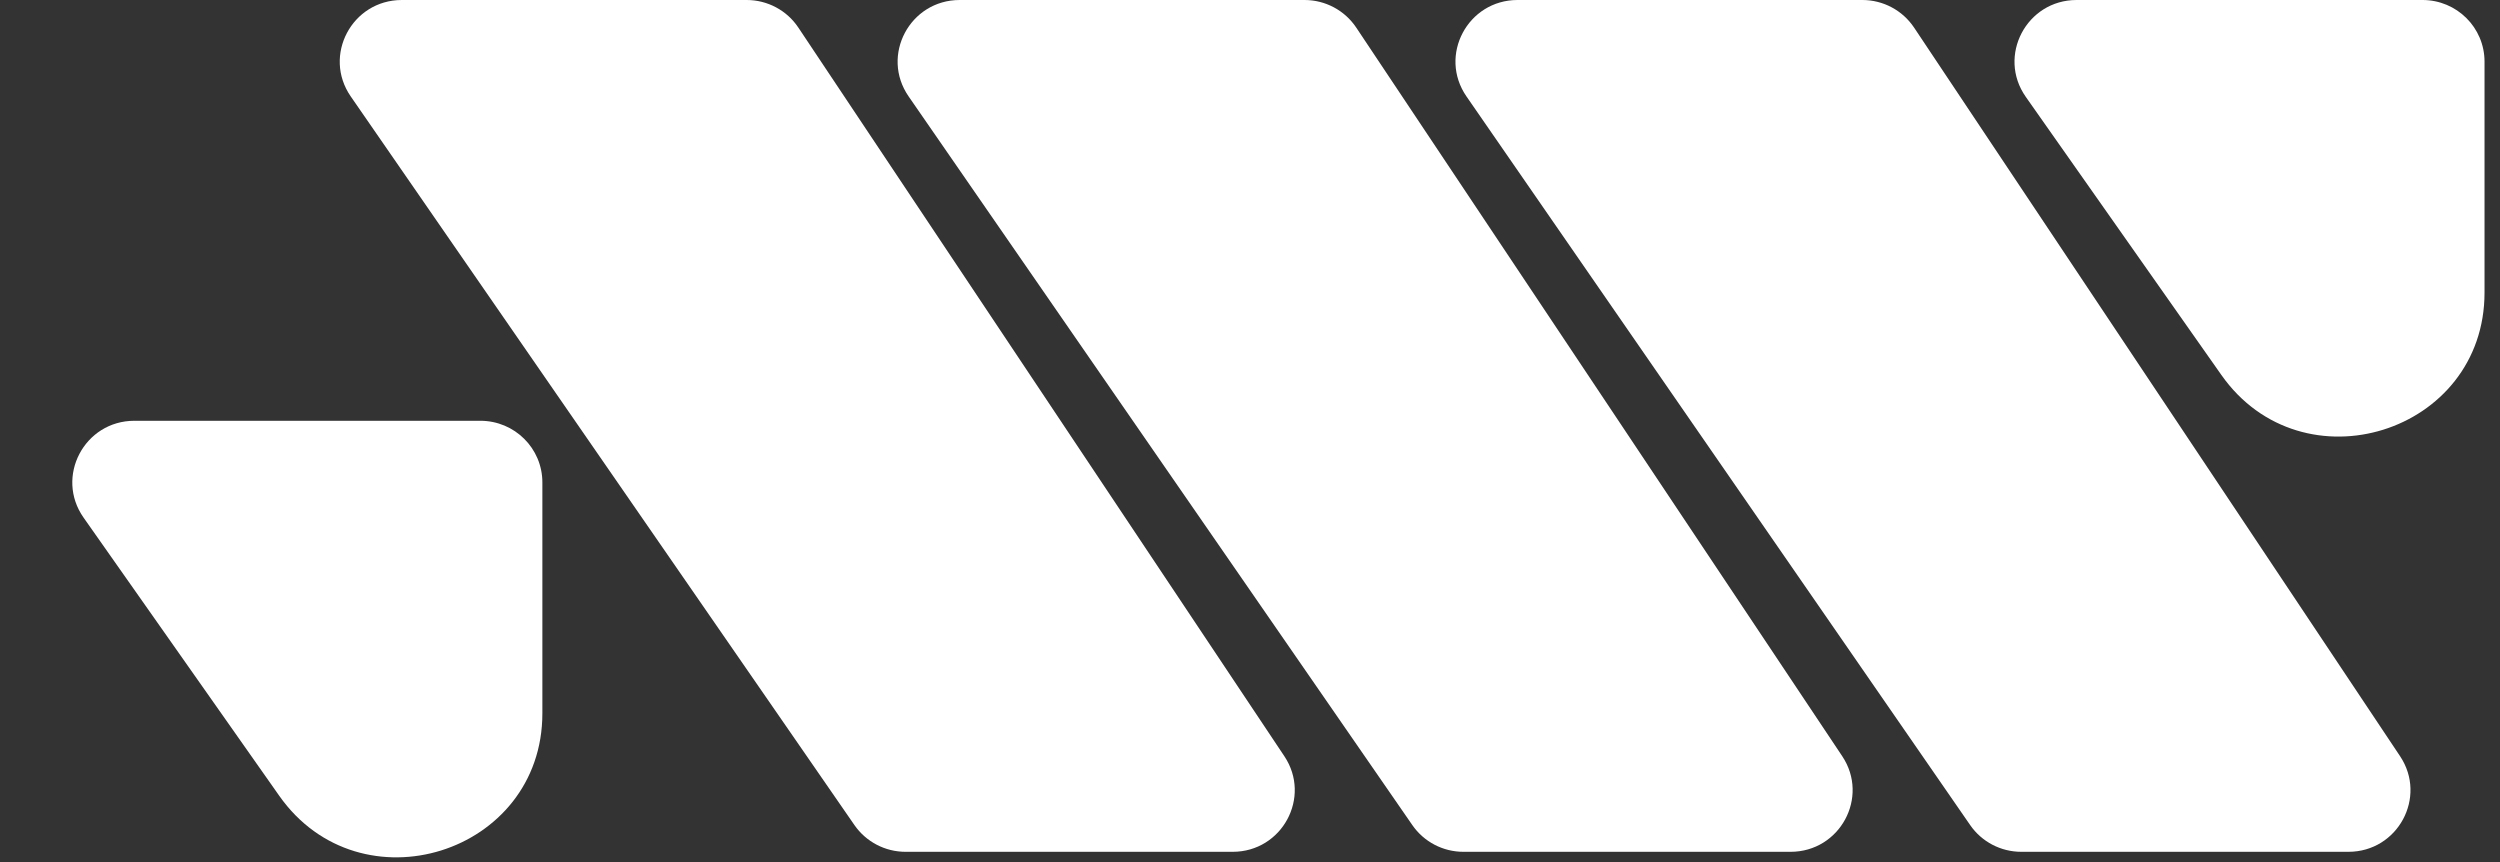 <svg width="58" height="20" viewBox="0 0 58 20" fill="none" xmlns="http://www.w3.org/2000/svg">
<rect x="0" y="0" width="58" height="20" fill="#333333" stroke="none"/>
<path d="M48.177 0H56.203C56.997 0 57.641 0.64 57.641 1.429V6.789C57.641 10.05 53.414 11.371 51.535 8.698L46.998 2.247C46.332 1.3 47.014 0 48.177 0Z" fill="white"/>
<path d="M43.207 0H35.207C34.05 0 33.366 1.289 34.022 2.237L45.708 19.142C45.976 19.53 46.419 19.762 46.893 19.762H51.409H54.483C55.63 19.762 56.315 18.494 55.682 17.544L44.406 0.639C44.139 0.24 43.689 0 43.207 0Z" fill="white"/>
<path d="M30.265 0H22.265C21.108 0 20.424 1.289 21.08 2.237L32.766 19.142C33.034 19.53 33.477 19.762 33.951 19.762H38.467H41.541C42.688 19.762 43.373 18.494 42.74 17.544L31.464 0.639C31.197 0.24 30.747 0 30.265 0Z" fill="white"/>
<path d="M17.323 0H9.323C8.165 0 7.482 1.289 8.137 2.237L19.823 19.142C20.092 19.53 20.535 19.762 21.009 19.762H25.525H28.599C29.745 19.762 30.431 18.494 29.797 17.544L18.521 0.639C18.255 0.24 17.805 0 17.323 0Z" fill="white"/>
<path d="M3.118 9.762H11.145C11.939 9.762 12.583 10.402 12.583 11.191V16.551C12.583 19.812 8.356 21.133 6.477 18.46L1.939 12.009C1.273 11.062 1.955 9.762 3.118 9.762Z" fill="white"/>
</svg>
